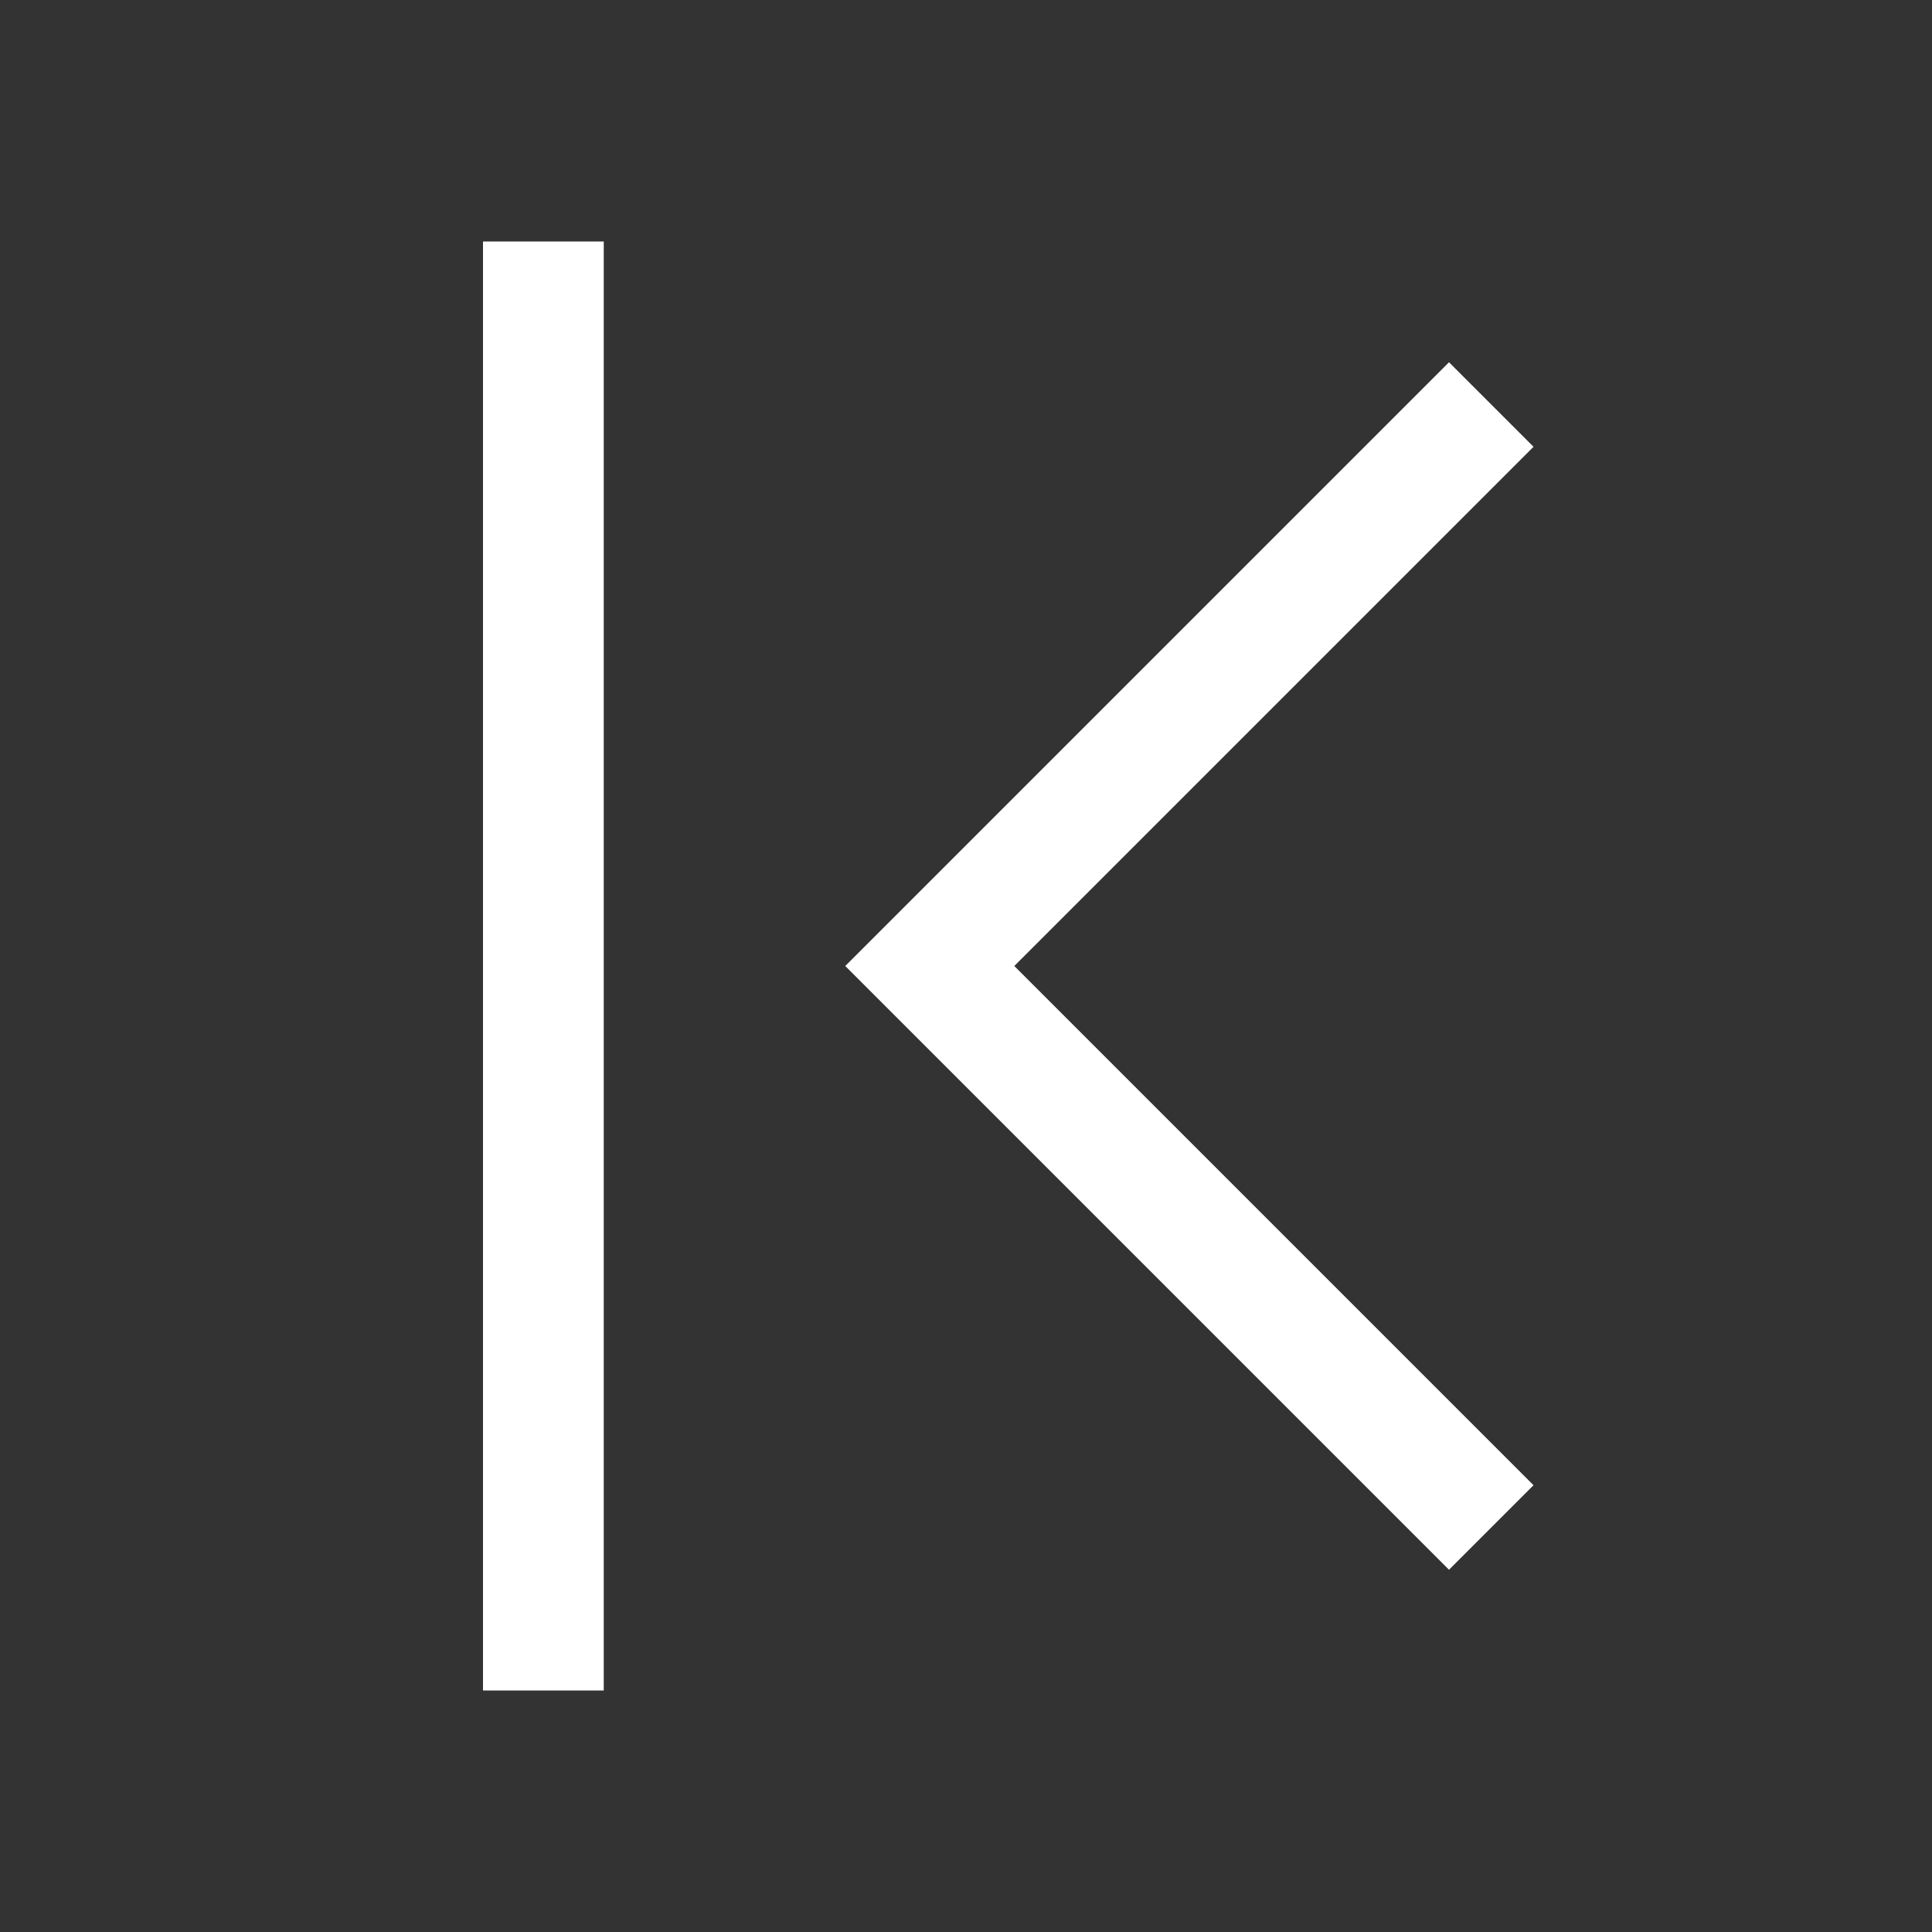 <svg focusable="false" fill="white" preserveAspectRatio="xMidYMid meet" xmlns="http://www.w3.org/2000/svg" width="32" height="32" viewBox="0 0 32 32" aria-hidden="true"><rect x="0" y="0" width="32" height="32" fill="#333333" stroke="none"/><polygon points="14,16 24,6 25.4,7.4 16.8,16 25.4,24.6 24,26"></polygon><rect width="2" height="24" x="8" y="4"></rect><title>Page first</title></svg>